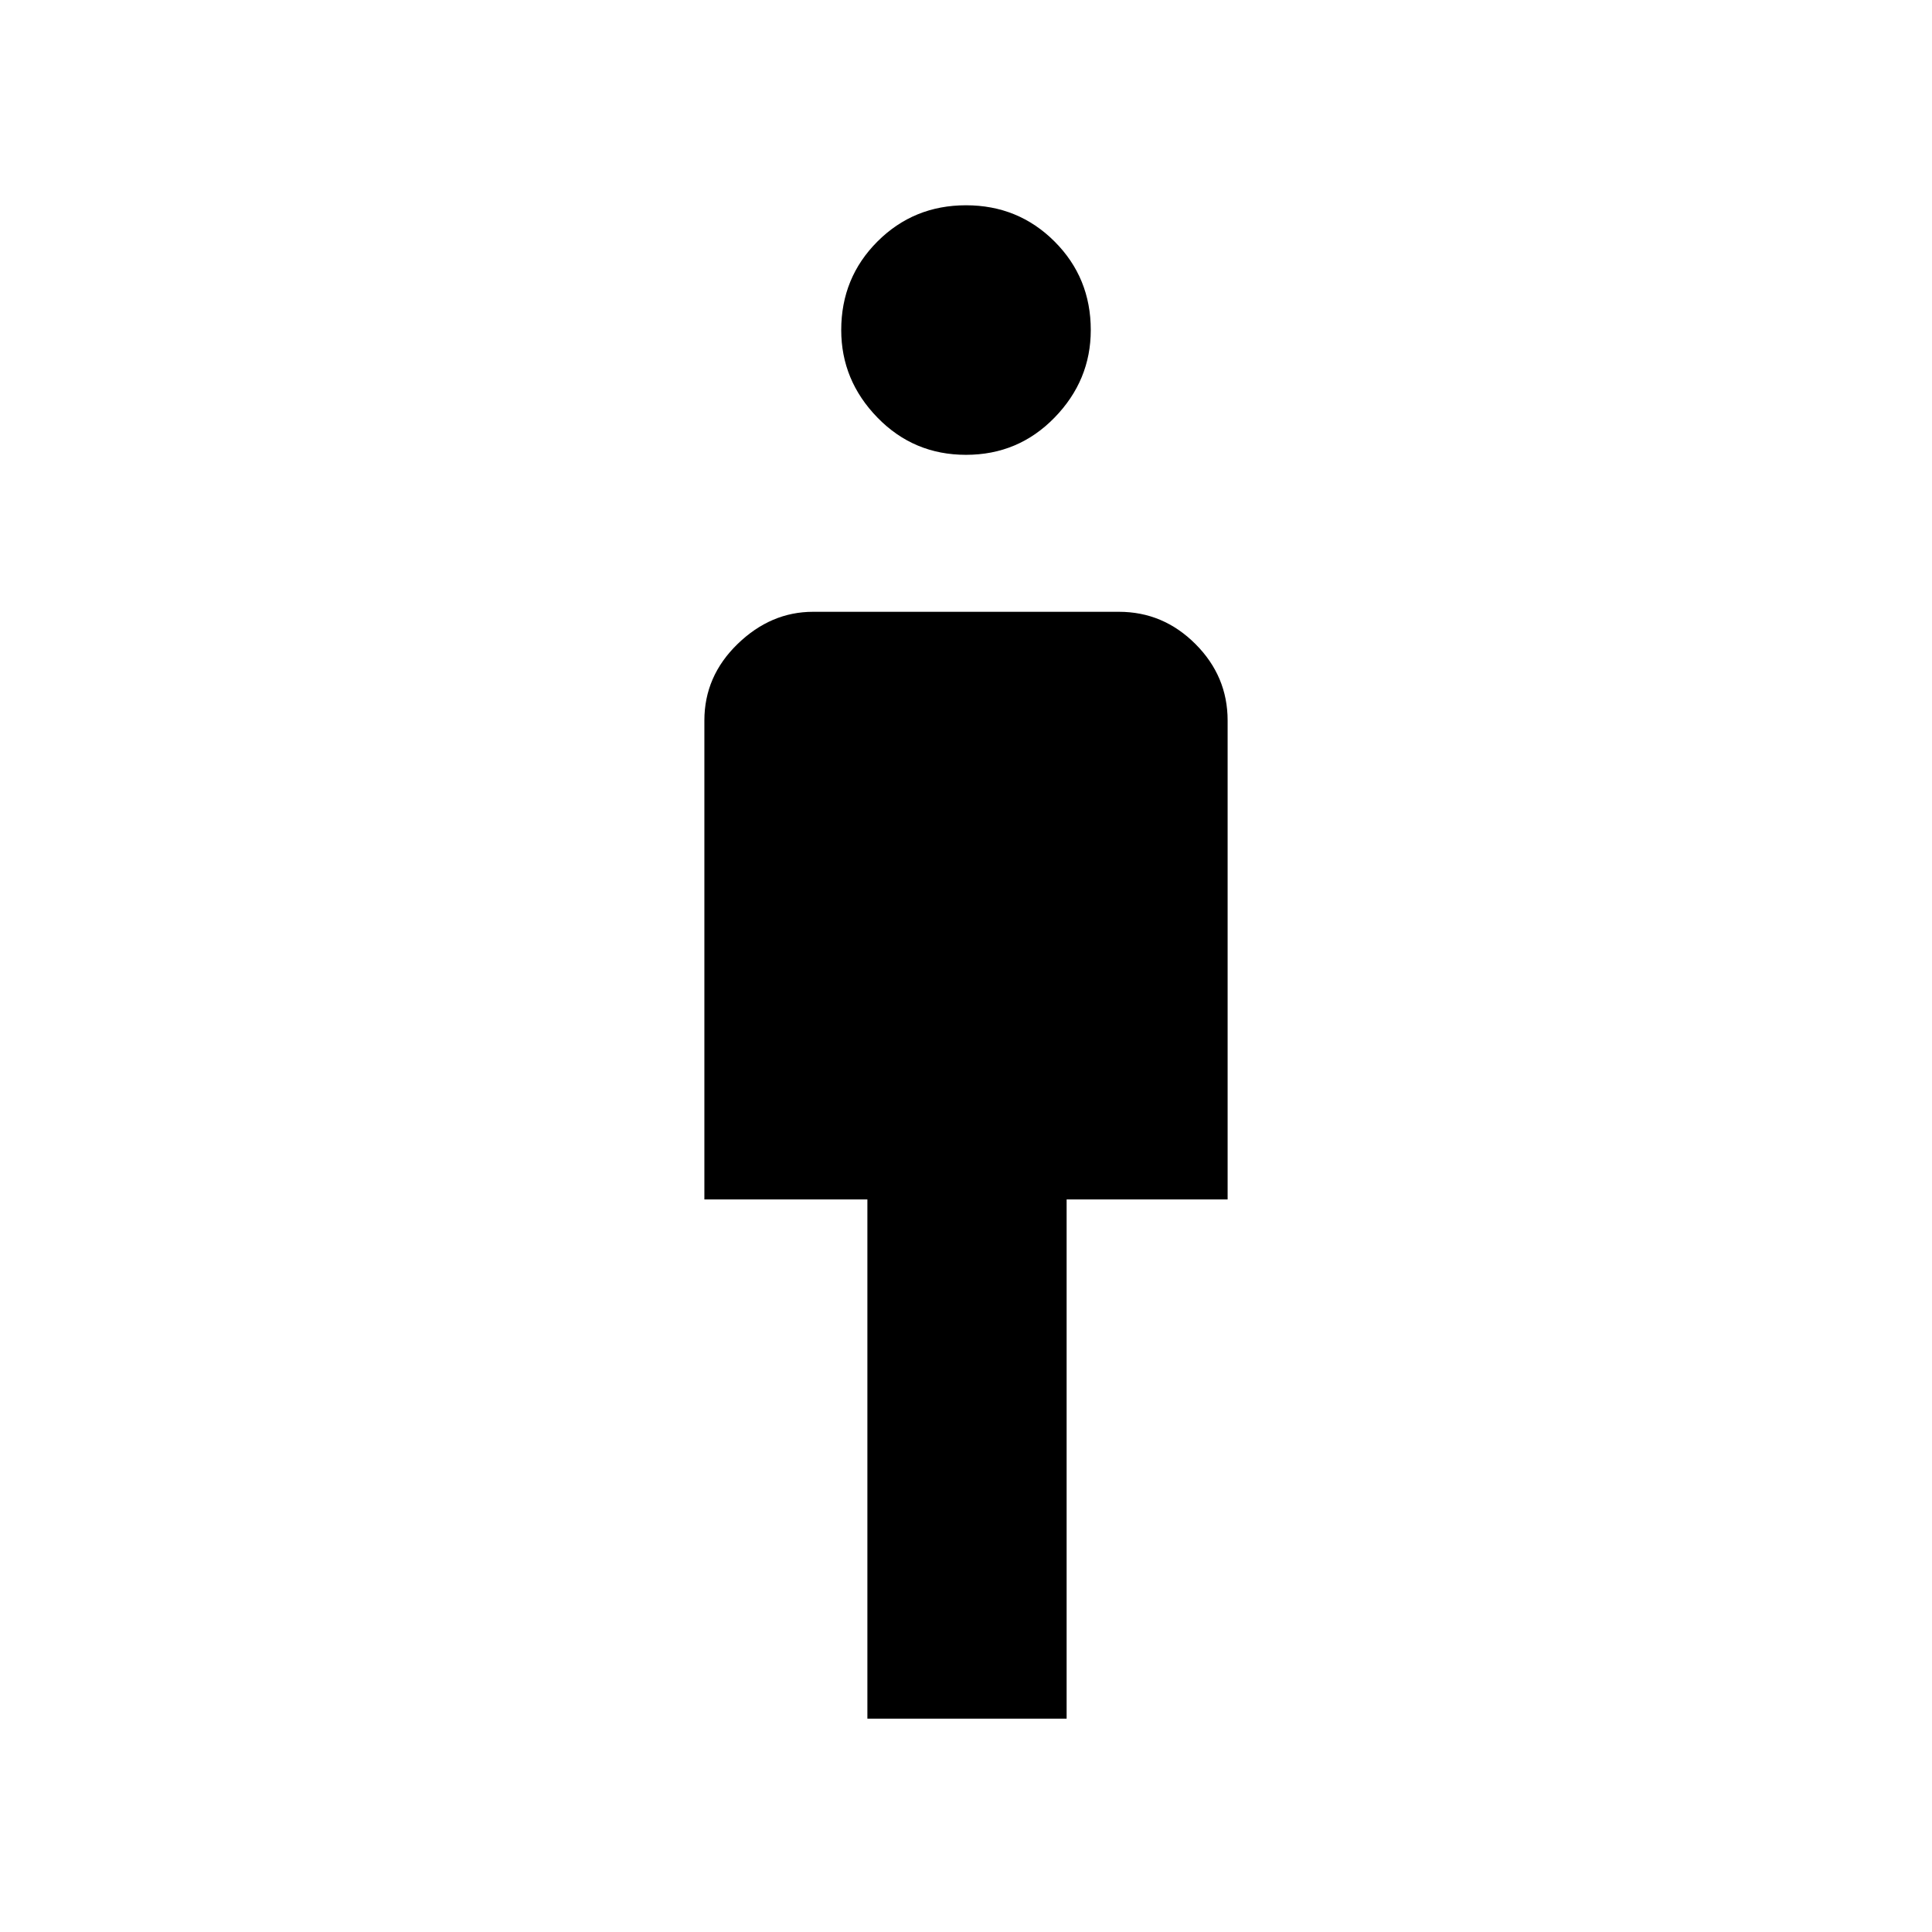 <svg xmlns="http://www.w3.org/2000/svg" height="48" width="48"><path d="M21.55 42.7V29.8H17.5V17.9q0-1.1.825-1.9.825-.8 1.875-.8h7.6q1.1 0 1.9.8.8.8.8 1.9v11.9h-4v12.9ZM24 11.3q-1.3 0-2.2-.925-.9-.925-.9-2.175 0-1.3.9-2.2.9-.9 2.2-.9 1.3 0 2.2.9.9.9.9 2.2 0 1.25-.9 2.175-.9.925-2.2.925Z"/></svg>